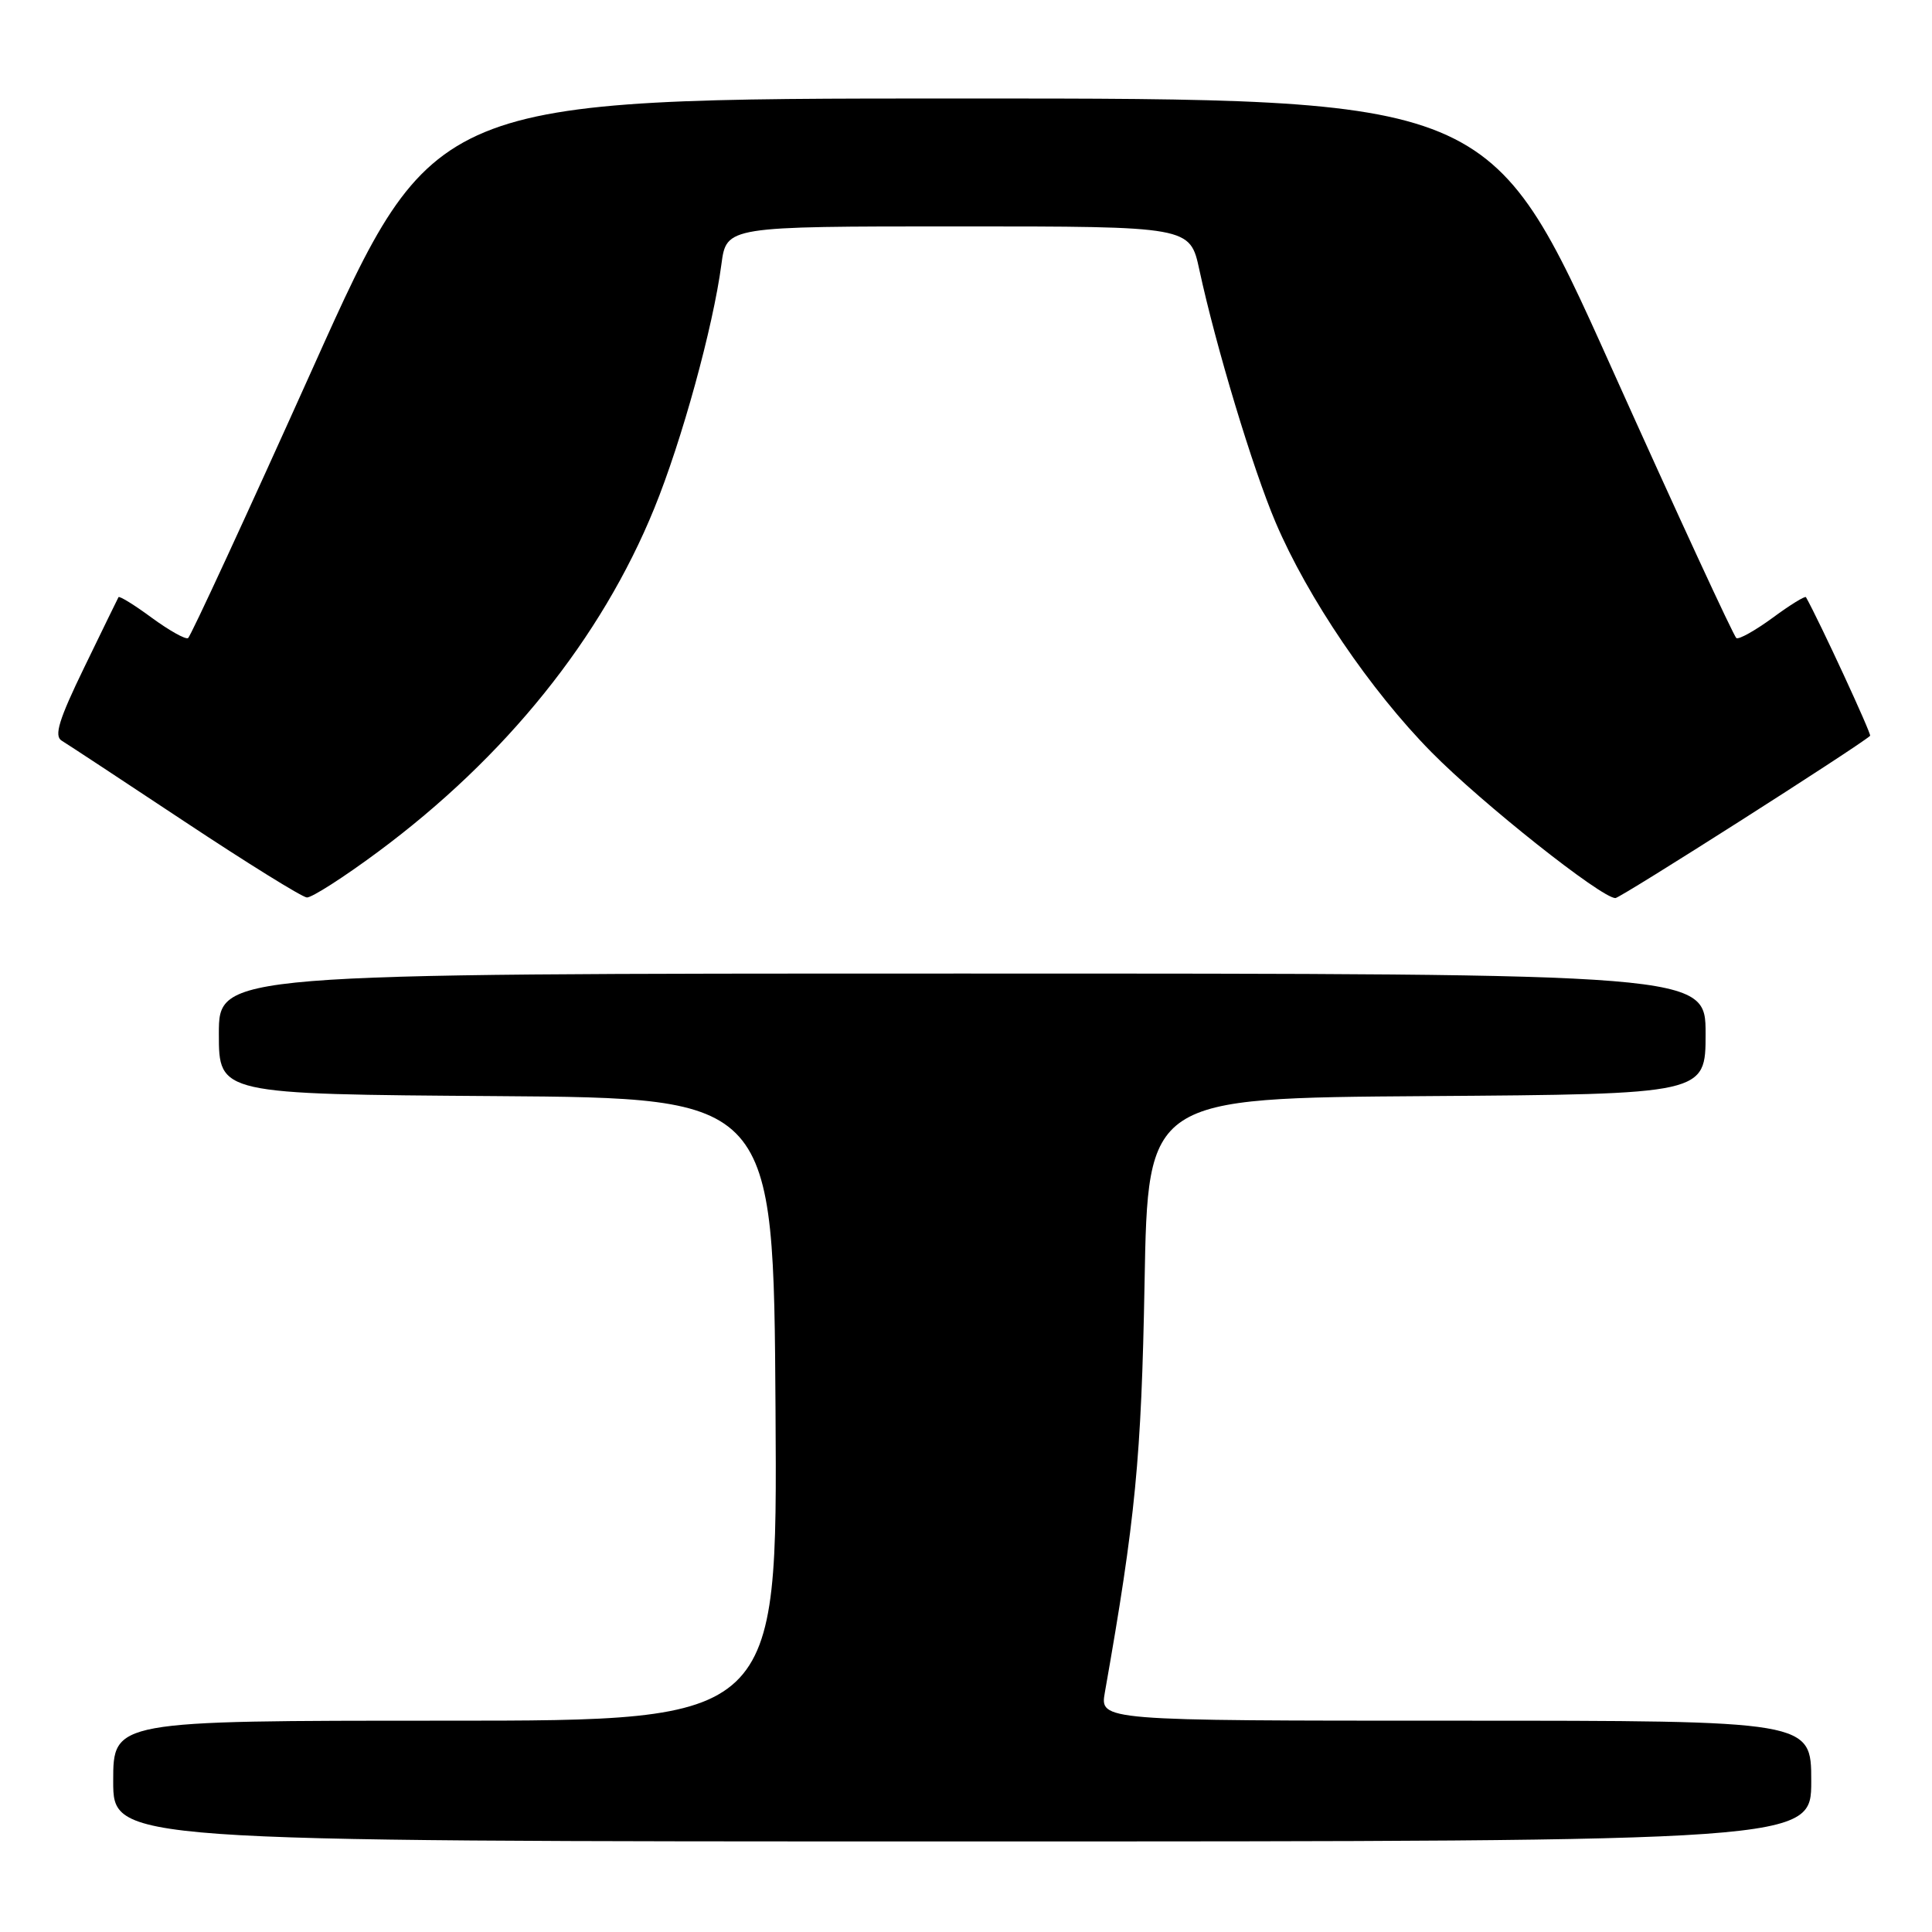 <?xml version="1.0" encoding="UTF-8" standalone="no"?>
<!DOCTYPE svg PUBLIC "-//W3C//DTD SVG 1.1//EN" "http://www.w3.org/Graphics/SVG/1.1/DTD/svg11.dtd" >
<svg xmlns="http://www.w3.org/2000/svg" xmlns:xlink="http://www.w3.org/1999/xlink" version="1.1" viewBox="0 0 256 256">
 <g >
 <path fill="currentColor"
d=" M 240.00 236.00 C 240.00 228.00 240.00 228.00 192.87 228.00 C 145.74 228.00 145.74 228.00 146.40 224.25 C 150.46 201.25 151.24 193.18 151.66 170.00 C 152.10 145.50 152.10 145.50 189.05 145.24 C 226.00 144.98 226.00 144.98 226.00 136.99 C 226.00 129.00 226.00 129.00 127.50 129.00 C 29.00 129.00 29.00 129.00 29.00 136.99 C 29.00 144.98 29.00 144.98 65.75 145.24 C 102.50 145.50 102.50 145.50 102.76 186.75 C 103.02 228.00 103.02 228.00 59.01 228.00 C 15.00 228.00 15.00 228.00 15.00 236.00 C 15.00 244.00 15.00 244.00 127.50 244.00 C 240.00 244.00 240.00 244.00 240.00 236.00 Z  M 50.08 112.88 C 67.01 100.33 79.68 84.58 86.69 67.37 C 90.34 58.43 94.49 43.34 95.59 35.02 C 96.26 30.00 96.26 30.00 126.97 30.00 C 157.68 30.00 157.68 30.00 158.92 35.75 C 161.13 45.98 165.99 62.08 169.02 69.21 C 173.27 79.20 181.60 91.48 189.68 99.67 C 196.34 106.43 212.19 119.00 214.05 119.00 C 214.71 119.00 246.16 98.96 247.80 97.50 C 248.02 97.30 241.07 82.27 239.30 79.13 C 239.19 78.93 237.20 80.15 234.90 81.85 C 232.59 83.54 230.42 84.76 230.08 84.55 C 229.74 84.34 222.27 68.17 213.48 48.61 C 197.50 13.05 197.50 13.05 127.50 13.05 C 57.50 13.05 57.50 13.05 41.52 48.61 C 32.73 68.17 25.26 84.34 24.92 84.55 C 24.58 84.76 22.41 83.54 20.10 81.85 C 17.80 80.15 15.81 78.93 15.70 79.13 C 15.59 79.33 13.55 83.51 11.17 88.42 C 7.80 95.36 7.14 97.51 8.17 98.14 C 8.90 98.58 16.25 103.42 24.50 108.89 C 32.75 114.36 40.02 118.87 40.66 118.92 C 41.30 118.96 45.54 116.25 50.08 112.88 Z "/>
</g>
</svg>